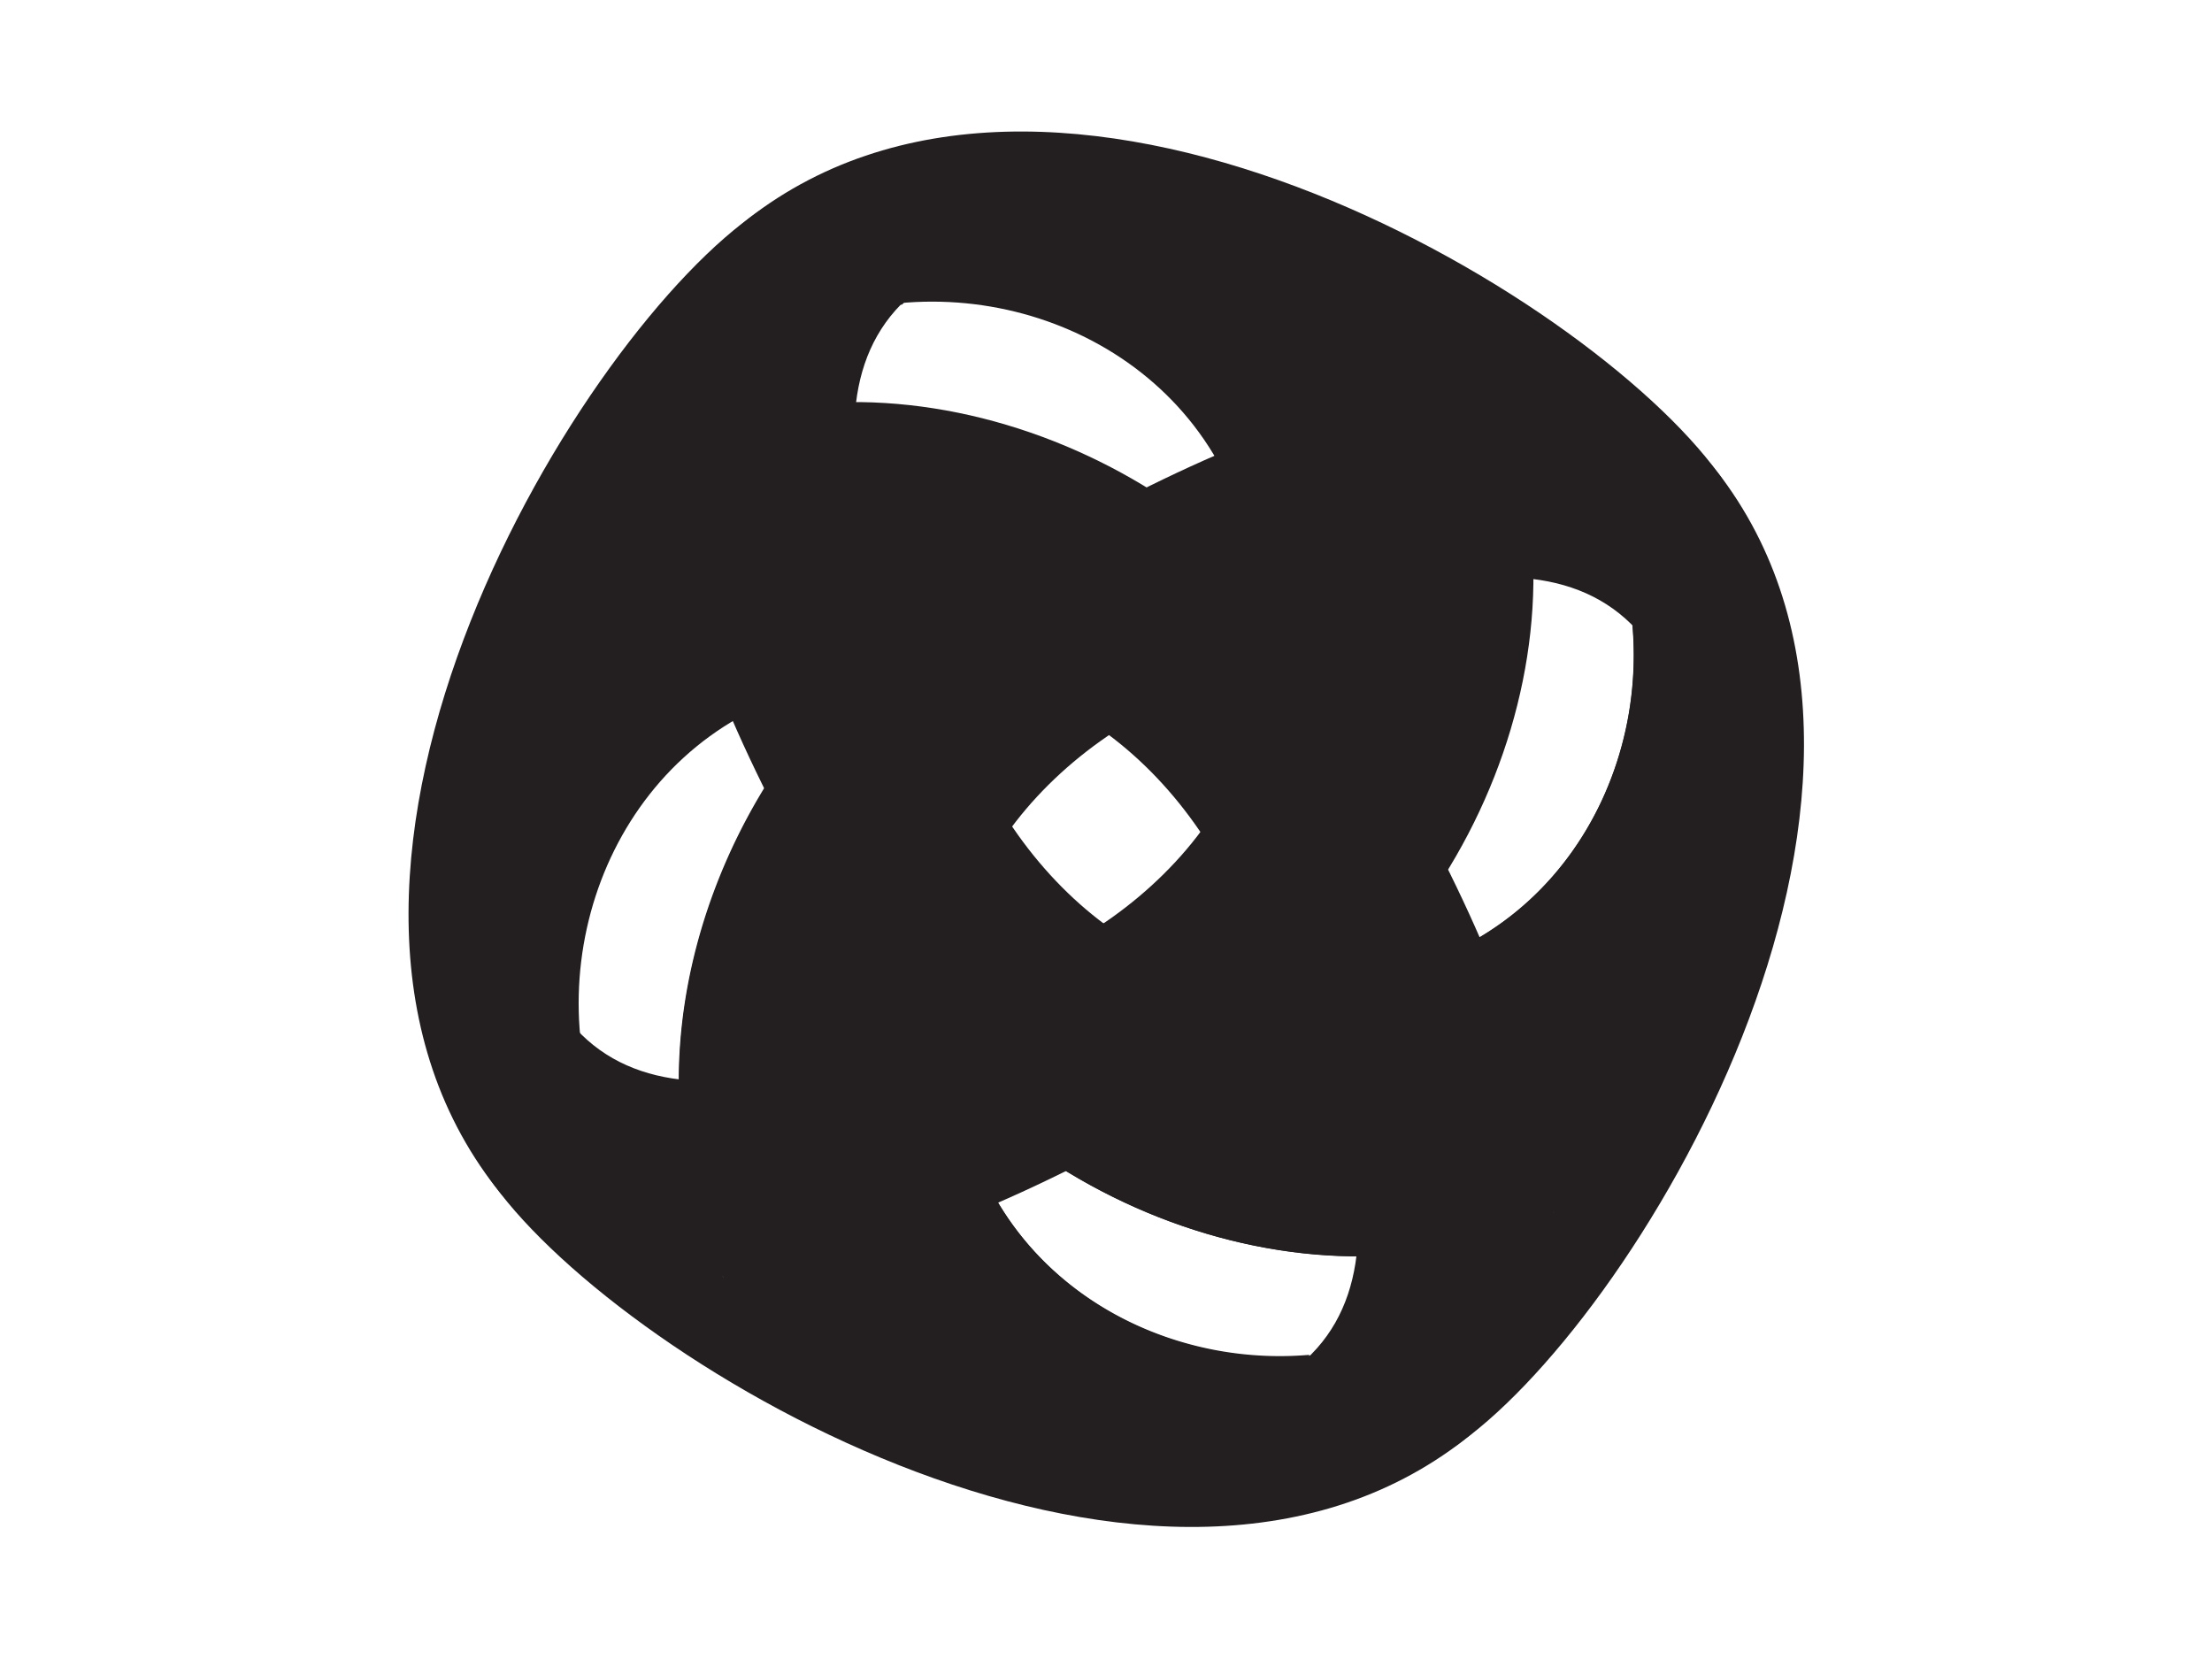 <svg xmlns="http://www.w3.org/2000/svg" viewBox="0 0 1024 768"><defs><style>.a{fill:#231f20;}</style></defs><title>logo-blackArtboard 1</title><path class="a" d="M798.4,223.36C743.4,141.17,495.72-9.9,349.47,98.89c-100.08,74.44-10.63,255,60.15,362.83,69.89,106.46,219.26,154.44,322.75,92.36C824.8,498.64,869.22,329.21,798.4,223.36ZM682.3,435.5C598.2,483,514.21,452.21,466.71,379.87c-48.09-73.24-108.87-196-40.87-246.54,99.38-73.92,267.68,28.73,305.05,84.58C779,289.83,756.89,393.4,682.3,435.5Z"/><path class="a" d="M672.64,670.16c82.19-55,233.26-302.68,124.47-448.94-74.44-100.07-255-10.62-362.83,60.15-106.46,69.9-154.44,219.27-92.36,322.75C397.36,696.55,566.79,741,672.64,670.16ZM460.5,554.06C413,470,443.79,386,516.13,338.47c73.24-48.09,196-108.87,246.54-40.87,73.92,99.38-28.73,267.67-84.58,305C606.17,650.76,502.6,628.65,460.5,554.06Z"/><path class="a" d="M225.84,544.39c55,82.2,302.68,233.27,448.94,124.48,100.07-74.44,10.62-255-60.15-362.83-69.9-106.46-219.27-154.44-322.75-92.37C199.45,269.12,155,438.55,225.84,544.39Zm116.1-212.14c84.11-47.47,168.1-16.7,215.59,55.63,48.09,73.25,108.87,196,40.87,246.55-99.38,73.92-267.67-28.73-305-84.58C245.24,477.92,267.35,374.36,341.94,332.25Z"/><path class="a" d="M351.61,97.6c-82.2,55-233.27,302.68-124.48,448.93,74.44,100.08,255,10.63,362.83-60.15,106.46-69.89,154.44-219.26,92.37-322.75C626.88,71.2,457.45,26.78,351.61,97.6ZM563.75,213.7c47.47,84.1,16.7,168.09-55.63,215.59-73.25,48.09-196,108.87-246.55,40.87-73.92-99.38,28.73-267.68,84.58-305C418.08,117,521.64,139.11,563.75,213.7Z"/><path class="a" d="M792.54,216.58c-25.58-30.38-62.12-40.93-103.35-39l-.06,0c-66.44-51.22-186-101.17-263.55-43.46a65.25,65.25,0,0,0-8,6.89l-.07,0A151.94,151.94,0,0,0,345.83,166c-12.22,8.22-26.72,22.65-41.1,41.32-2-41.73,8.91-78.66,40.23-104.29,1.36-1.09,2.72-2.18,4.18-3.24C491.05-5.73,728.22,133.17,792.54,216.58Z"/><path class="a" d="M719.24,561.15l-.07,0c-28.4,14.11-59.59,20.6-91.33,20.39-46.05-.19-93.29-14.33-134.4-39.49a272.75,272.75,0,0,1-53.11-42.28,245.4,245.4,0,0,1-19.62-22.59c5.73-2.43,11.4-5.09,17-7.81a627.45,627.45,0,0,0,70.36-40.14c.92-.65,1.89-1.23,2.74-1.84,25.5,19.1,55.2,30.12,86.88,30.79a158.68,158.68,0,0,0,30.34-2.54,177,177,0,0,0,54.19-20.21c.94-.48,1.77-1,2.67-1.54,50.21-29.81,75.74-87.93,70.79-144.47a79,79,0,0,1,6.93,8.08C820.3,375.17,770.52,494.67,719.24,561.15Z"/><path class="a" d="M460.27,553.7c.49.94,1,1.77,1.54,2.67,29.81,50.2,87.93,75.73,144.41,70.82a78,78,0,0,1-8,6.9c-77.53,57.67-197.14,7.86-263.61-43.42l0-.06c-14.11-28.4-20.6-59.59-20.39-91.33.22-46.16,14.4-93.33,39.55-134.45A269.72,269.72,0,0,1,396,311.66a154.61,154.61,0,0,1,30.37-2.48,626.73,626.73,0,0,0,40.14,70.37c.65.92,1.24,1.88,1.85,2.74-19.11,25.49-30.06,55.16-30.8,86.88a158.51,158.51,0,0,0,2.54,30.33A177,177,0,0,0,460.27,553.7Z"/></svg>